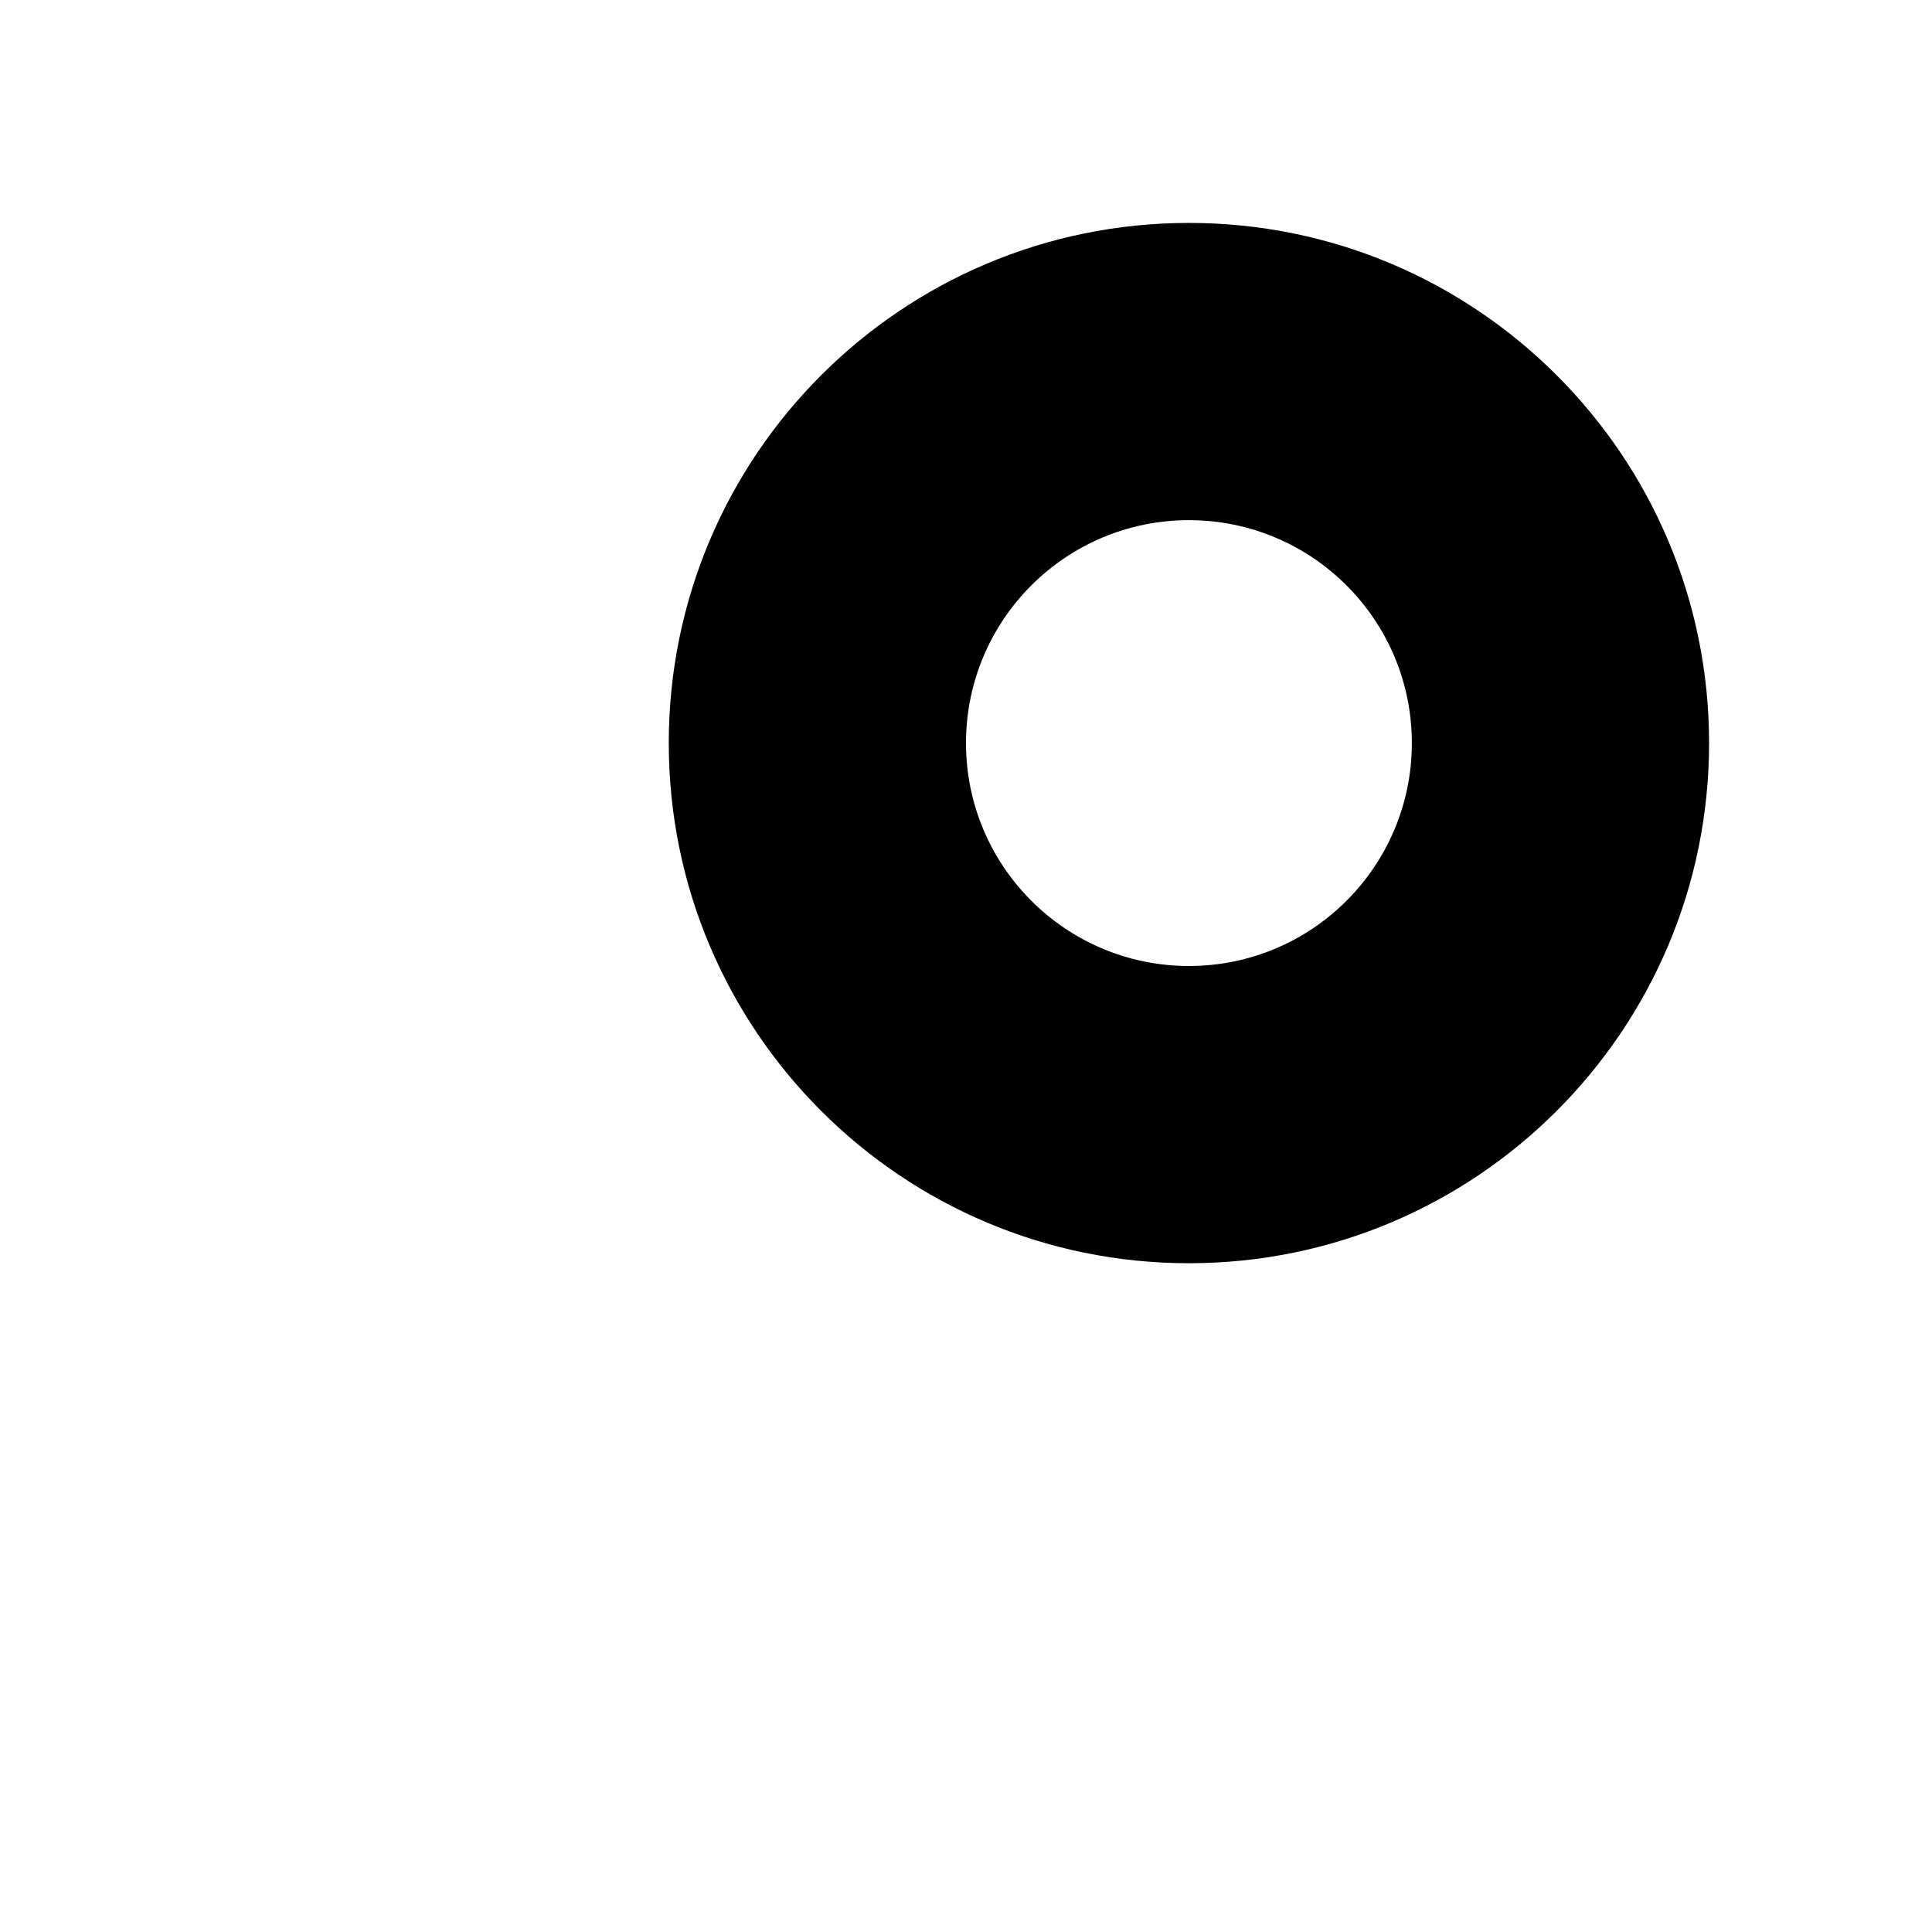 <svg xmlns="http://www.w3.org/2000/svg" width="26" height="26" viewBox="0 0 26 26">
  <path fill-rule="evenodd" d="M16,17 C12.134,17 9,13.866 9,10 C9,6.134 12.134,3 16,3 C19.866,3 23,6.134 23,10 C23,13.866 19.866,17 16,17 Z M16,13 C17.657,13 19,11.657 19,10 C19,8.343 17.657,7 16,7 C14.343,7 13,8.343 13,10 C13,11.657 14.343,13 16,13 Z"/>
</svg>
